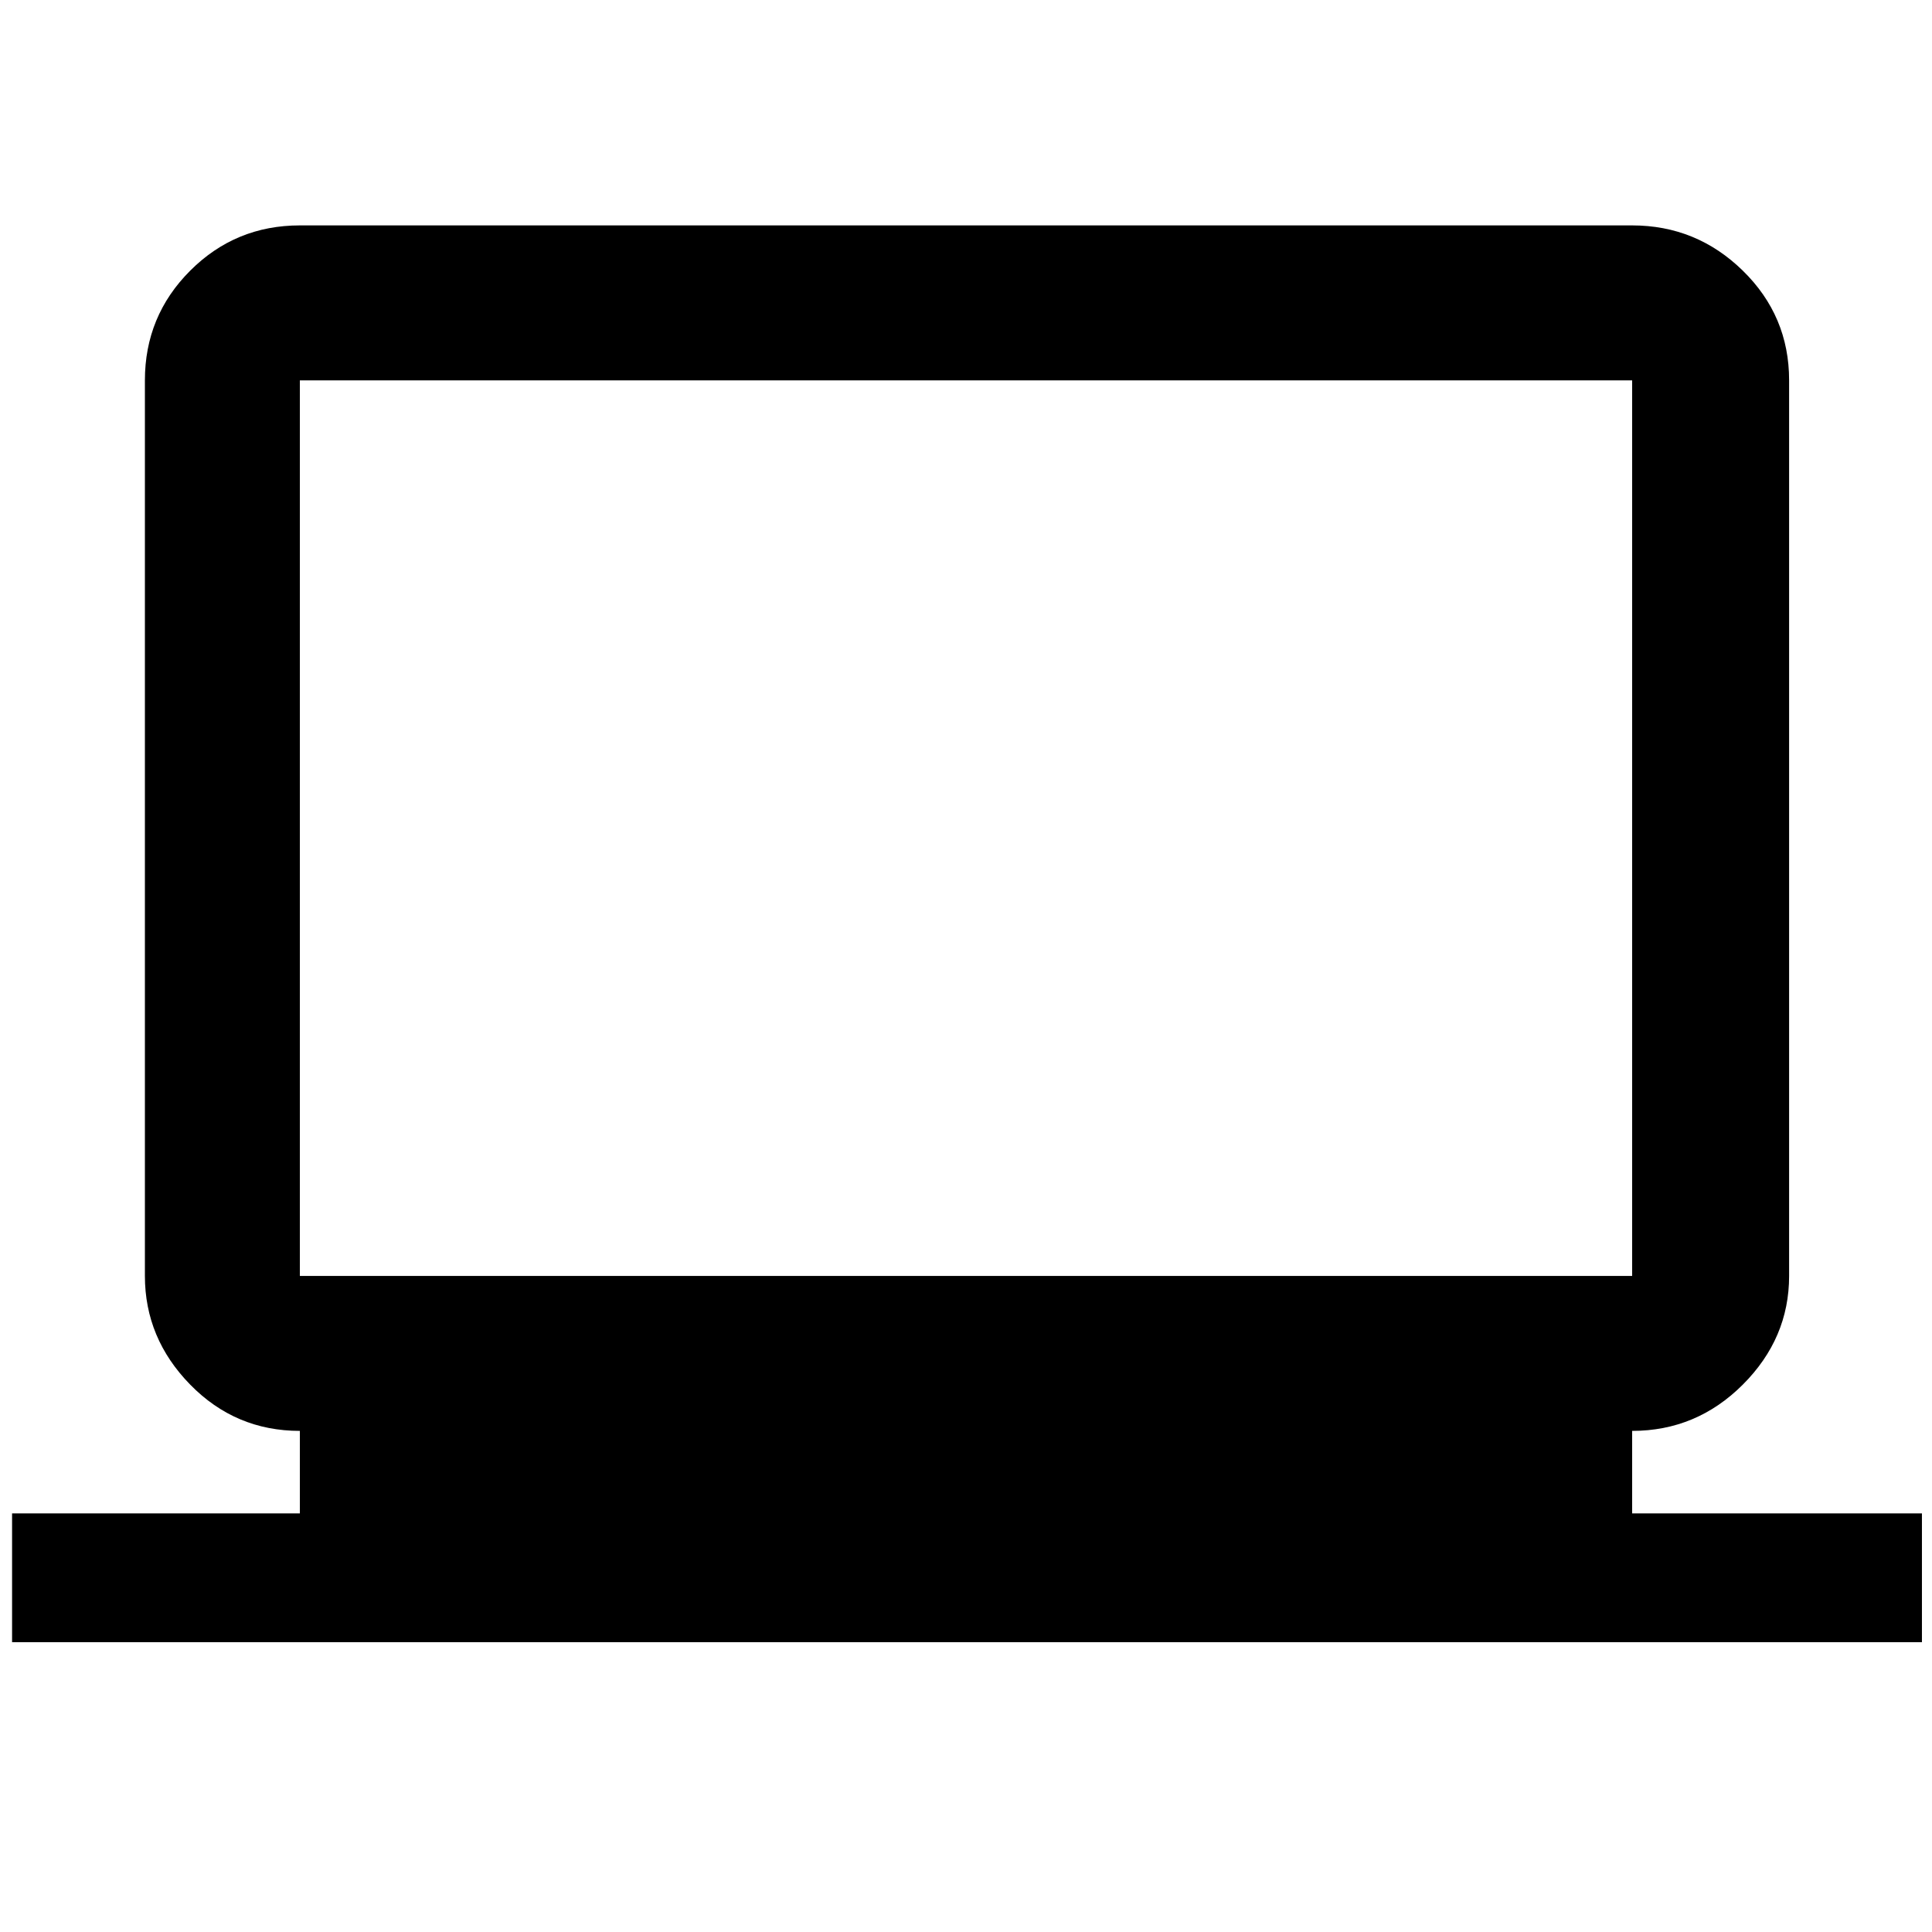 <svg xmlns="http://www.w3.org/2000/svg" height="48" width="48"><path d="M.3 40.8v-3.2h7.15v-2.05q-1.6 0-2.725-1.15T3.6 31.7V9.45q0-1.6 1.125-2.725T7.45 5.6h33.1q1.6 0 2.75 1.125t1.15 2.725V31.7q0 1.55-1.15 2.7-1.15 1.15-2.75 1.15v2.05h7.2v3.2Zm40.25-9.1V9.45H7.45V31.7Zm-33.1 0V9.45 31.7Z"/></svg>